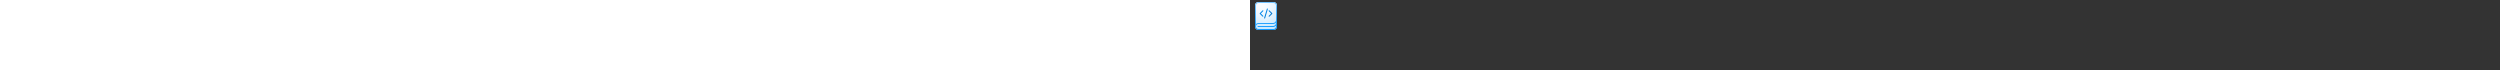 <?xml version="1.0" encoding="utf-8"?><svg xmlns="http://www.w3.org/2000/svg" width="100%" height="70" fill="currentColor" preserveAspectRatio="xMidYMid meet"><rect width="100%" height="100%" fill="#333333" stroke="none"/><path fill="url(#icon-5aa75b659ac25e33__icon-d4c593ba15c9f0ba__a)" d="M5 5.5A3.5 3.5 0 0 1 8.5 2h15A3.5 3.5 0 0 1 27 5.5v21a3.5 3.5 0 0 1-3.5 3.5h-15A3.5 3.5 0 0 1 5 26.5v-21Z" /><path fill="url(#icon-0a72cf6c38370150__icon-3f5652cf1df301cb__b)" fill-opacity=".2" d="M5 5.5A3.5 3.5 0 0 1 8.5 2h15A3.5 3.5 0 0 1 27 5.5v21a3.5 3.5 0 0 1-3.5 3.5h-15A3.5 3.5 0 0 1 5 26.5v-21Z" /><path fill="url(#icon-402282053c573ef8__icon-0946d4096f40cb95__c)" d="M17.494 8.521a.5.5 0 0 1 .335.623l-2.7 9a.5.5 0 1 1-.957-.287l2.7-9a.5.5 0 0 1 .622-.336Z" /><path fill="url(#icon-6b325d2a375e9415__icon-995ec60ce0ad4725__d)" d="M18.797 10.446a.5.5 0 0 1 .707 0l2.63 2.63a.6.6 0 0 1 0 .848l-2.63 2.63a.5.5 0 0 1-.707-.708l2.346-2.346-2.346-2.347a.5.5 0 0 1 0-.707Z" /><path fill="url(#icon-34747aa9ba6e8160__icon-f9bfd4e18cd32ff8__e)" d="M12.496 10.446a.5.5 0 1 1 .707.707L10.857 13.5l2.346 2.346a.5.5 0 0 1-.707.707l-2.63-2.629a.6.6 0 0 1 0-.848l2.63-2.63Z" /><path fill="url(#icon-2472a2439b5bf935__icon-06df8ee0944aeab3__f)" fill-rule="evenodd" d="M5 26.5v-21A3.5 3.5 0 0 1 8.5 2h15A3.5 3.5 0 0 1 27 5.5v21a3.5 3.5 0 0 1-3.5 3.5h-15A3.5 3.5 0 0 1 5 26.5ZM8.5 3h15A2.5 2.5 0 0 1 26 5.5V20a3 3 0 0 1-3 3H8.5A3.49 3.49 0 0 0 6 24.05V5.5A2.5 2.5 0 0 1 8.5 3ZM26 25.646v.854a2.5 2.5 0 0 1-2.5 2.5h-15a2.5 2.5 0 0 1 0-5H23a3.99 3.99 0 0 0 3-1.354V23a3 3 0 0 1-3 3H8a.5.5 0 0 0 0 1h15a3.99 3.99 0 0 0 3-1.354Z" clip-rule="evenodd" /><defs><linearGradient id="icon-5aa75b659ac25e33__icon-d4c593ba15c9f0ba__a" x1="11.111" x2="15.576" y1="2" y2="30.067" gradientUnits="userSpaceOnUse"><stop stop-color="#FFFFFF" /><stop offset="1" stop-color="#D7EEFF" /></linearGradient><linearGradient id="icon-402282053c573ef8__icon-0946d4096f40cb95__c" x1="9.691" x2="19.427" y1="8.5" y2="20.784" gradientUnits="userSpaceOnUse"><stop stop-color="#0091FC" /><stop offset="1" stop-color="#0070C4" /></linearGradient><linearGradient id="icon-6b325d2a375e9415__icon-995ec60ce0ad4725__d" x1="9.691" x2="19.427" y1="8.5" y2="20.784" gradientUnits="userSpaceOnUse"><stop stop-color="#0091FC" /><stop offset="1" stop-color="#0070C4" /></linearGradient><linearGradient id="icon-34747aa9ba6e8160__icon-f9bfd4e18cd32ff8__e" x1="9.691" x2="19.427" y1="8.5" y2="20.784" gradientUnits="userSpaceOnUse"><stop stop-color="#0091FC" /><stop offset="1" stop-color="#0070C4" /></linearGradient><linearGradient id="icon-2472a2439b5bf935__icon-06df8ee0944aeab3__f" x1="12.104" x2="16.851" y1="2" y2="29.972" gradientUnits="userSpaceOnUse"><stop stop-color="#77C5FF" /><stop offset="1" stop-color="#119AFF" /></linearGradient><radialGradient id="icon-0a72cf6c38370150__icon-3f5652cf1df301cb__b" cx="0" cy="0" r="1" gradientTransform="matrix(11.611 22.167 -17.084 8.949 12.028 9.292)" gradientUnits="userSpaceOnUse"><stop offset=".177" stop-color="#FFFFFF" /><stop offset="1" stop-color="#71C2FF" /></radialGradient></defs></svg>
